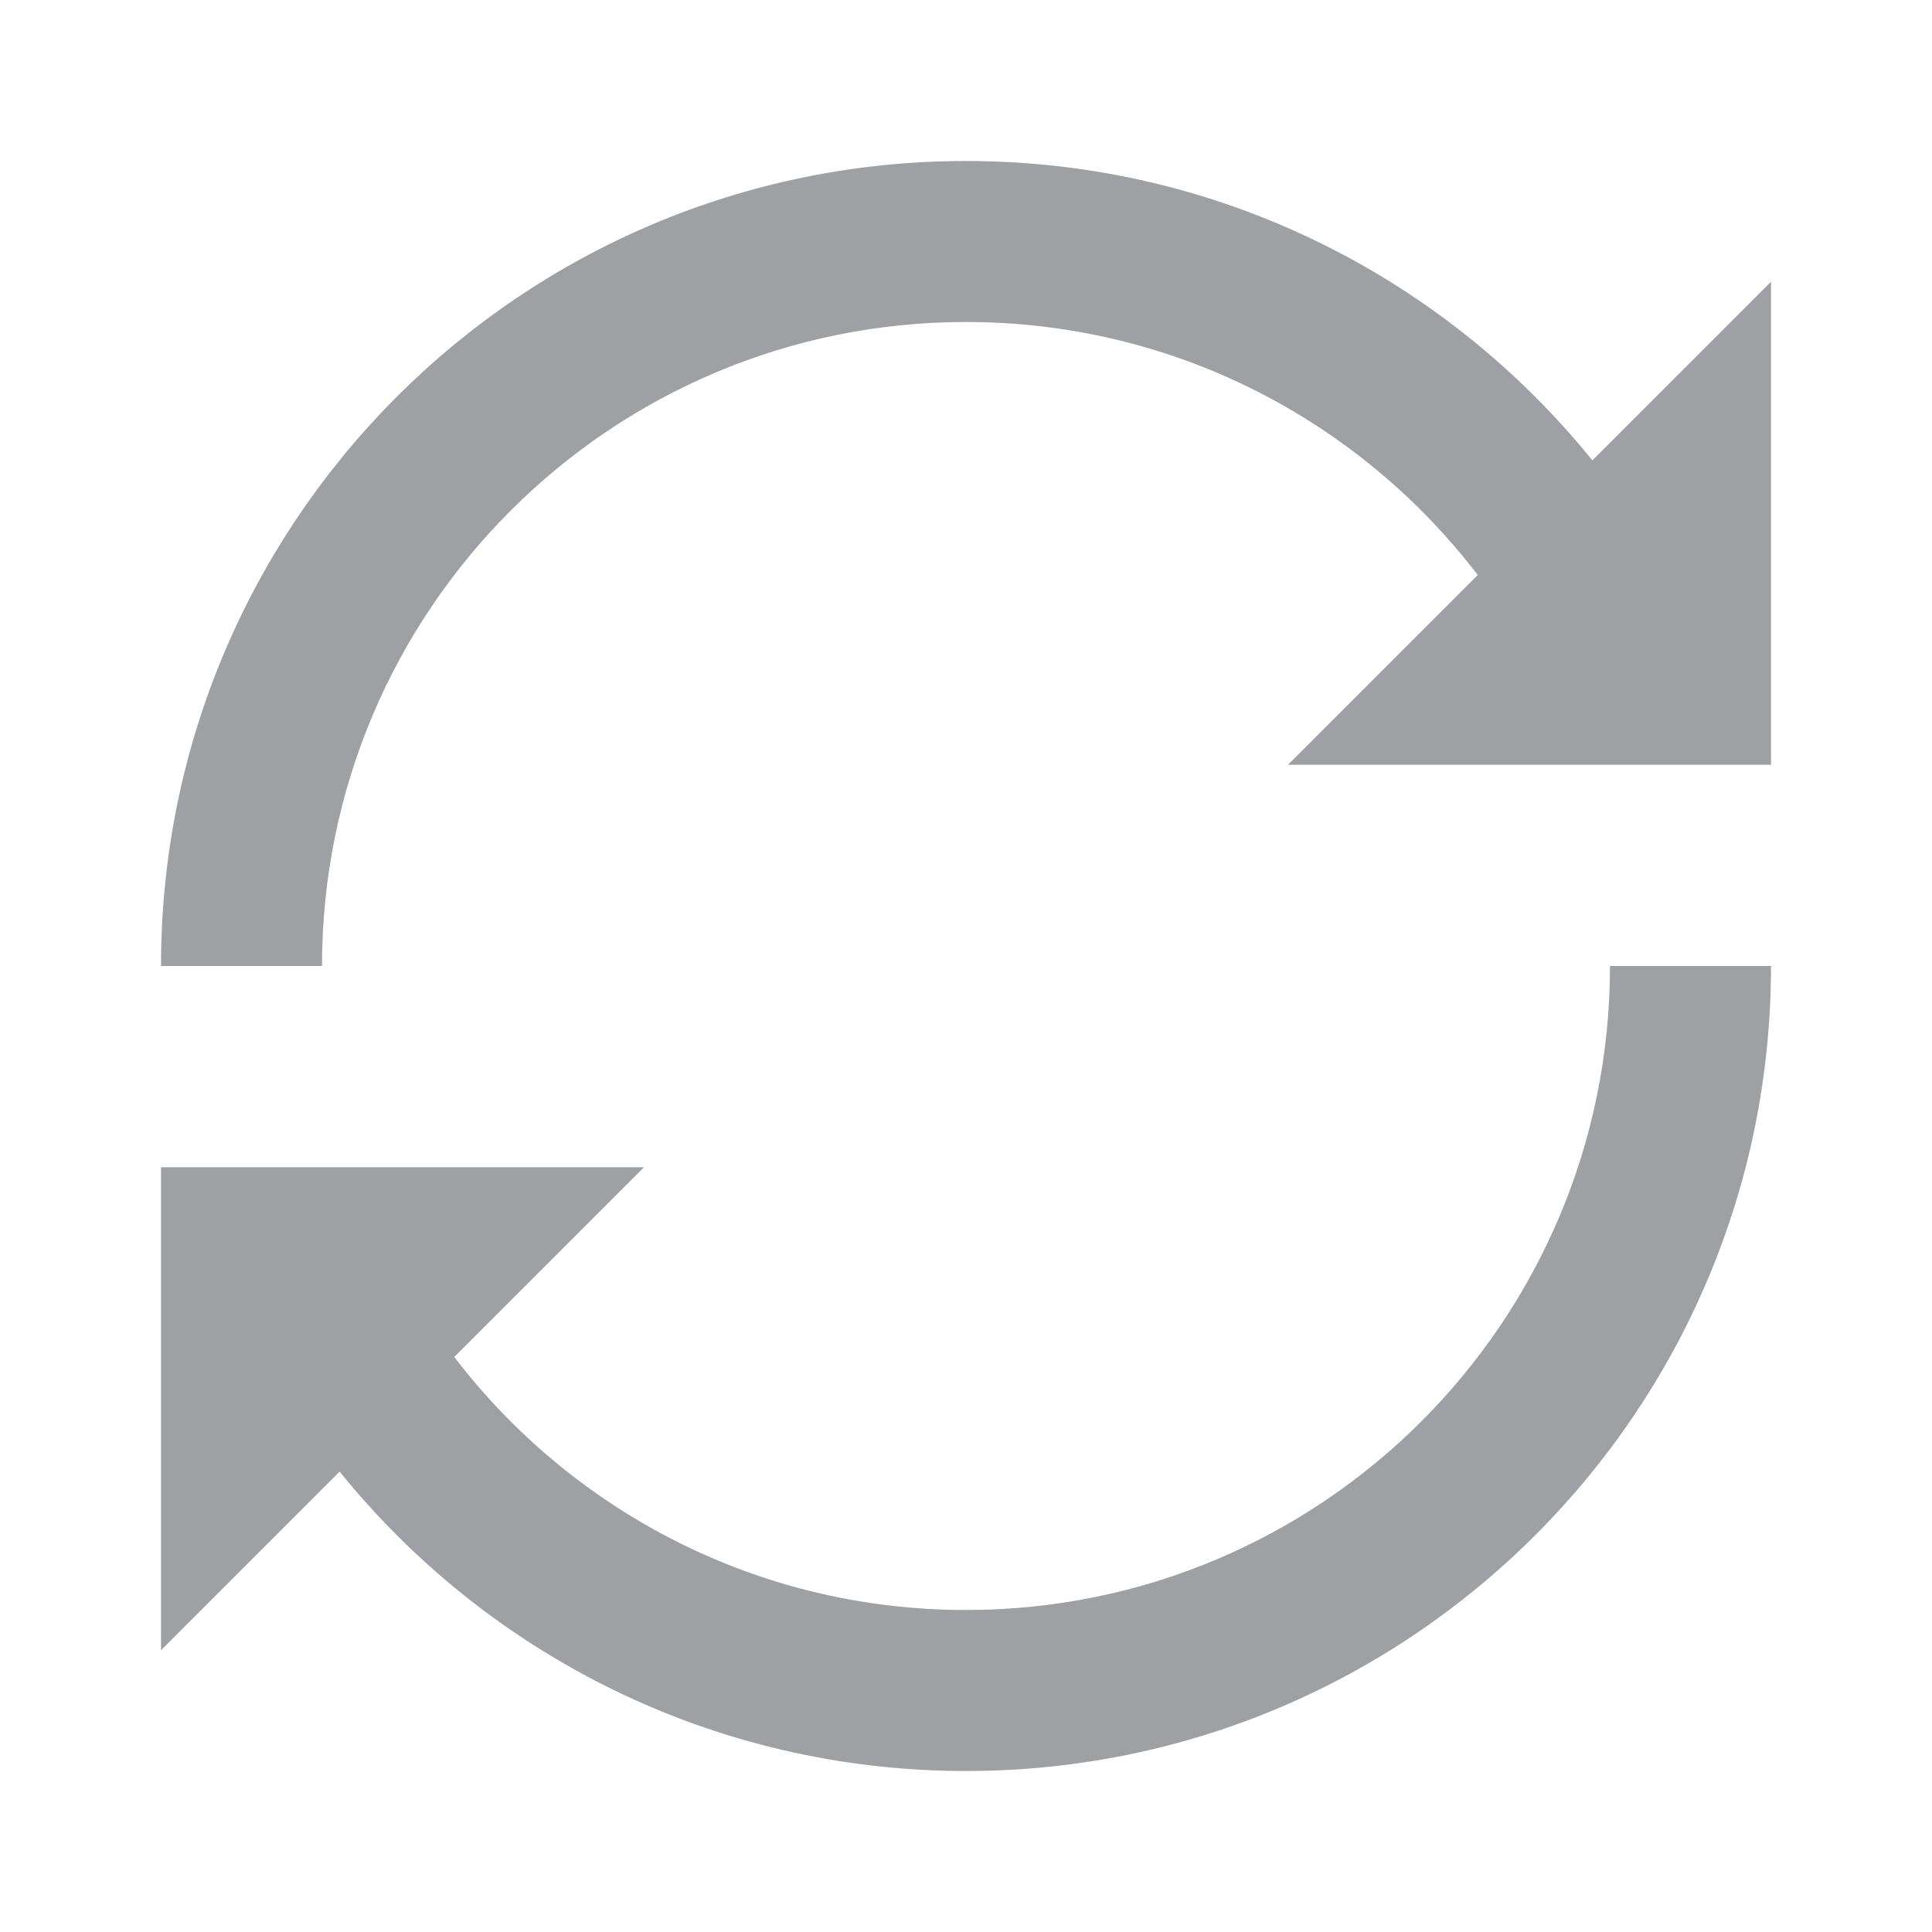 <svg xmlns="http://www.w3.org/2000/svg" viewBox="0 0 24 24" width="64" height="64" fill="#9FA0A4" version="1.2" baseProfile="tiny" xmlns:svg="http://www.w3.org/2000/svg"><path d="M12 4C14.591 4 16.894 5.231 18.357 7.143L16 9.5H22V3.5L19.781 5.719C17.949 3.452 15.144 2 12 2 6.477 2 2 6.477 2 12H4C4 7.582 7.582 4 12 4ZM20 12C20 16.418 16.418 20 12 20 9.41 20 7.106 18.77 5.643 16.857L8 14.5 2 14.5V20.5L4.219 18.281C6.051 20.548 8.856 22 12 22 17.523 22 22 17.523 22 12H20Z"></path></svg>
